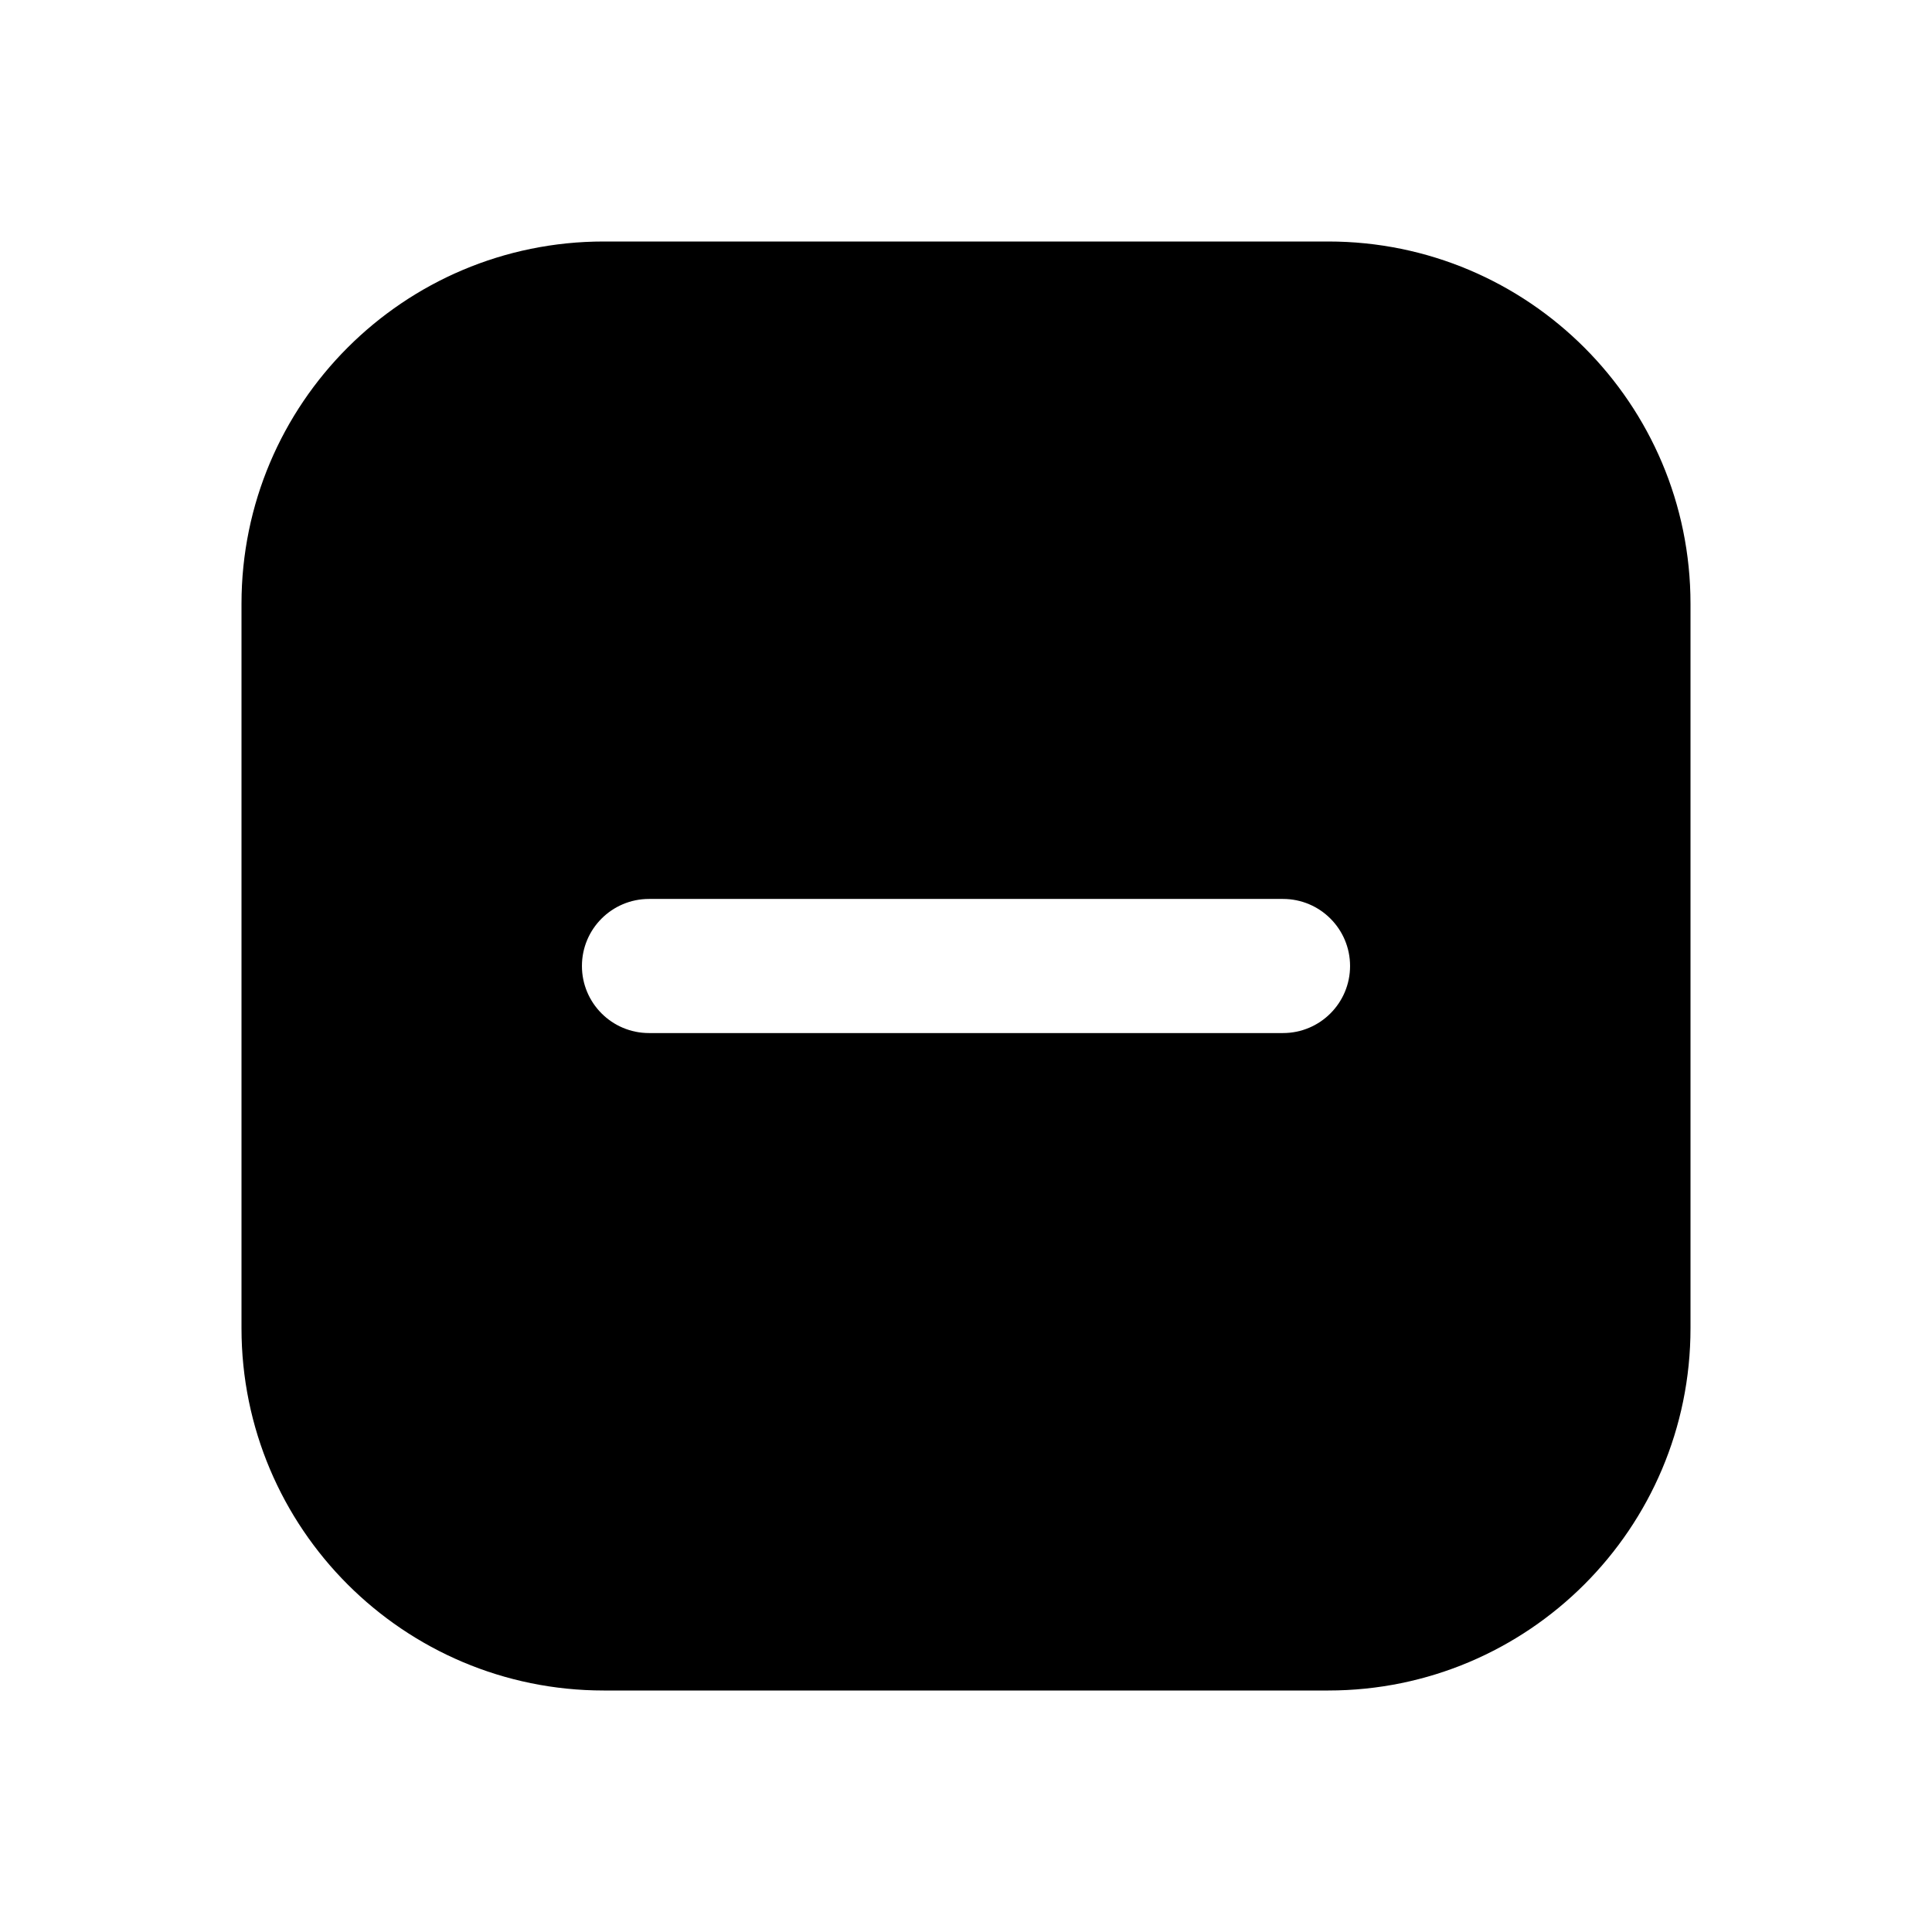 <svg width="24" height="24" viewBox="0 0 24 24" fill="none" xmlns="http://www.w3.org/2000/svg">
    <path fill-rule="evenodd" clip-rule="evenodd" d="M7.5 3C5.015 3 3 5.015 3 7.5V16.5C3 18.985 5.015 21 7.5 21H16.5C18.985 21 21 18.985 21 16.5V7.5C21 5.015 18.985 3 16.5 3H7.5ZM8.062 11.167C7.602 11.167 7.229 11.54 7.229 12C7.229 12.46 7.602 12.833 8.062 12.833H15.938C16.398 12.833 16.771 12.46 16.771 12C16.771 11.54 16.398 11.167 15.938 11.167H8.062Z" fill="currentColor"/>
</svg>
